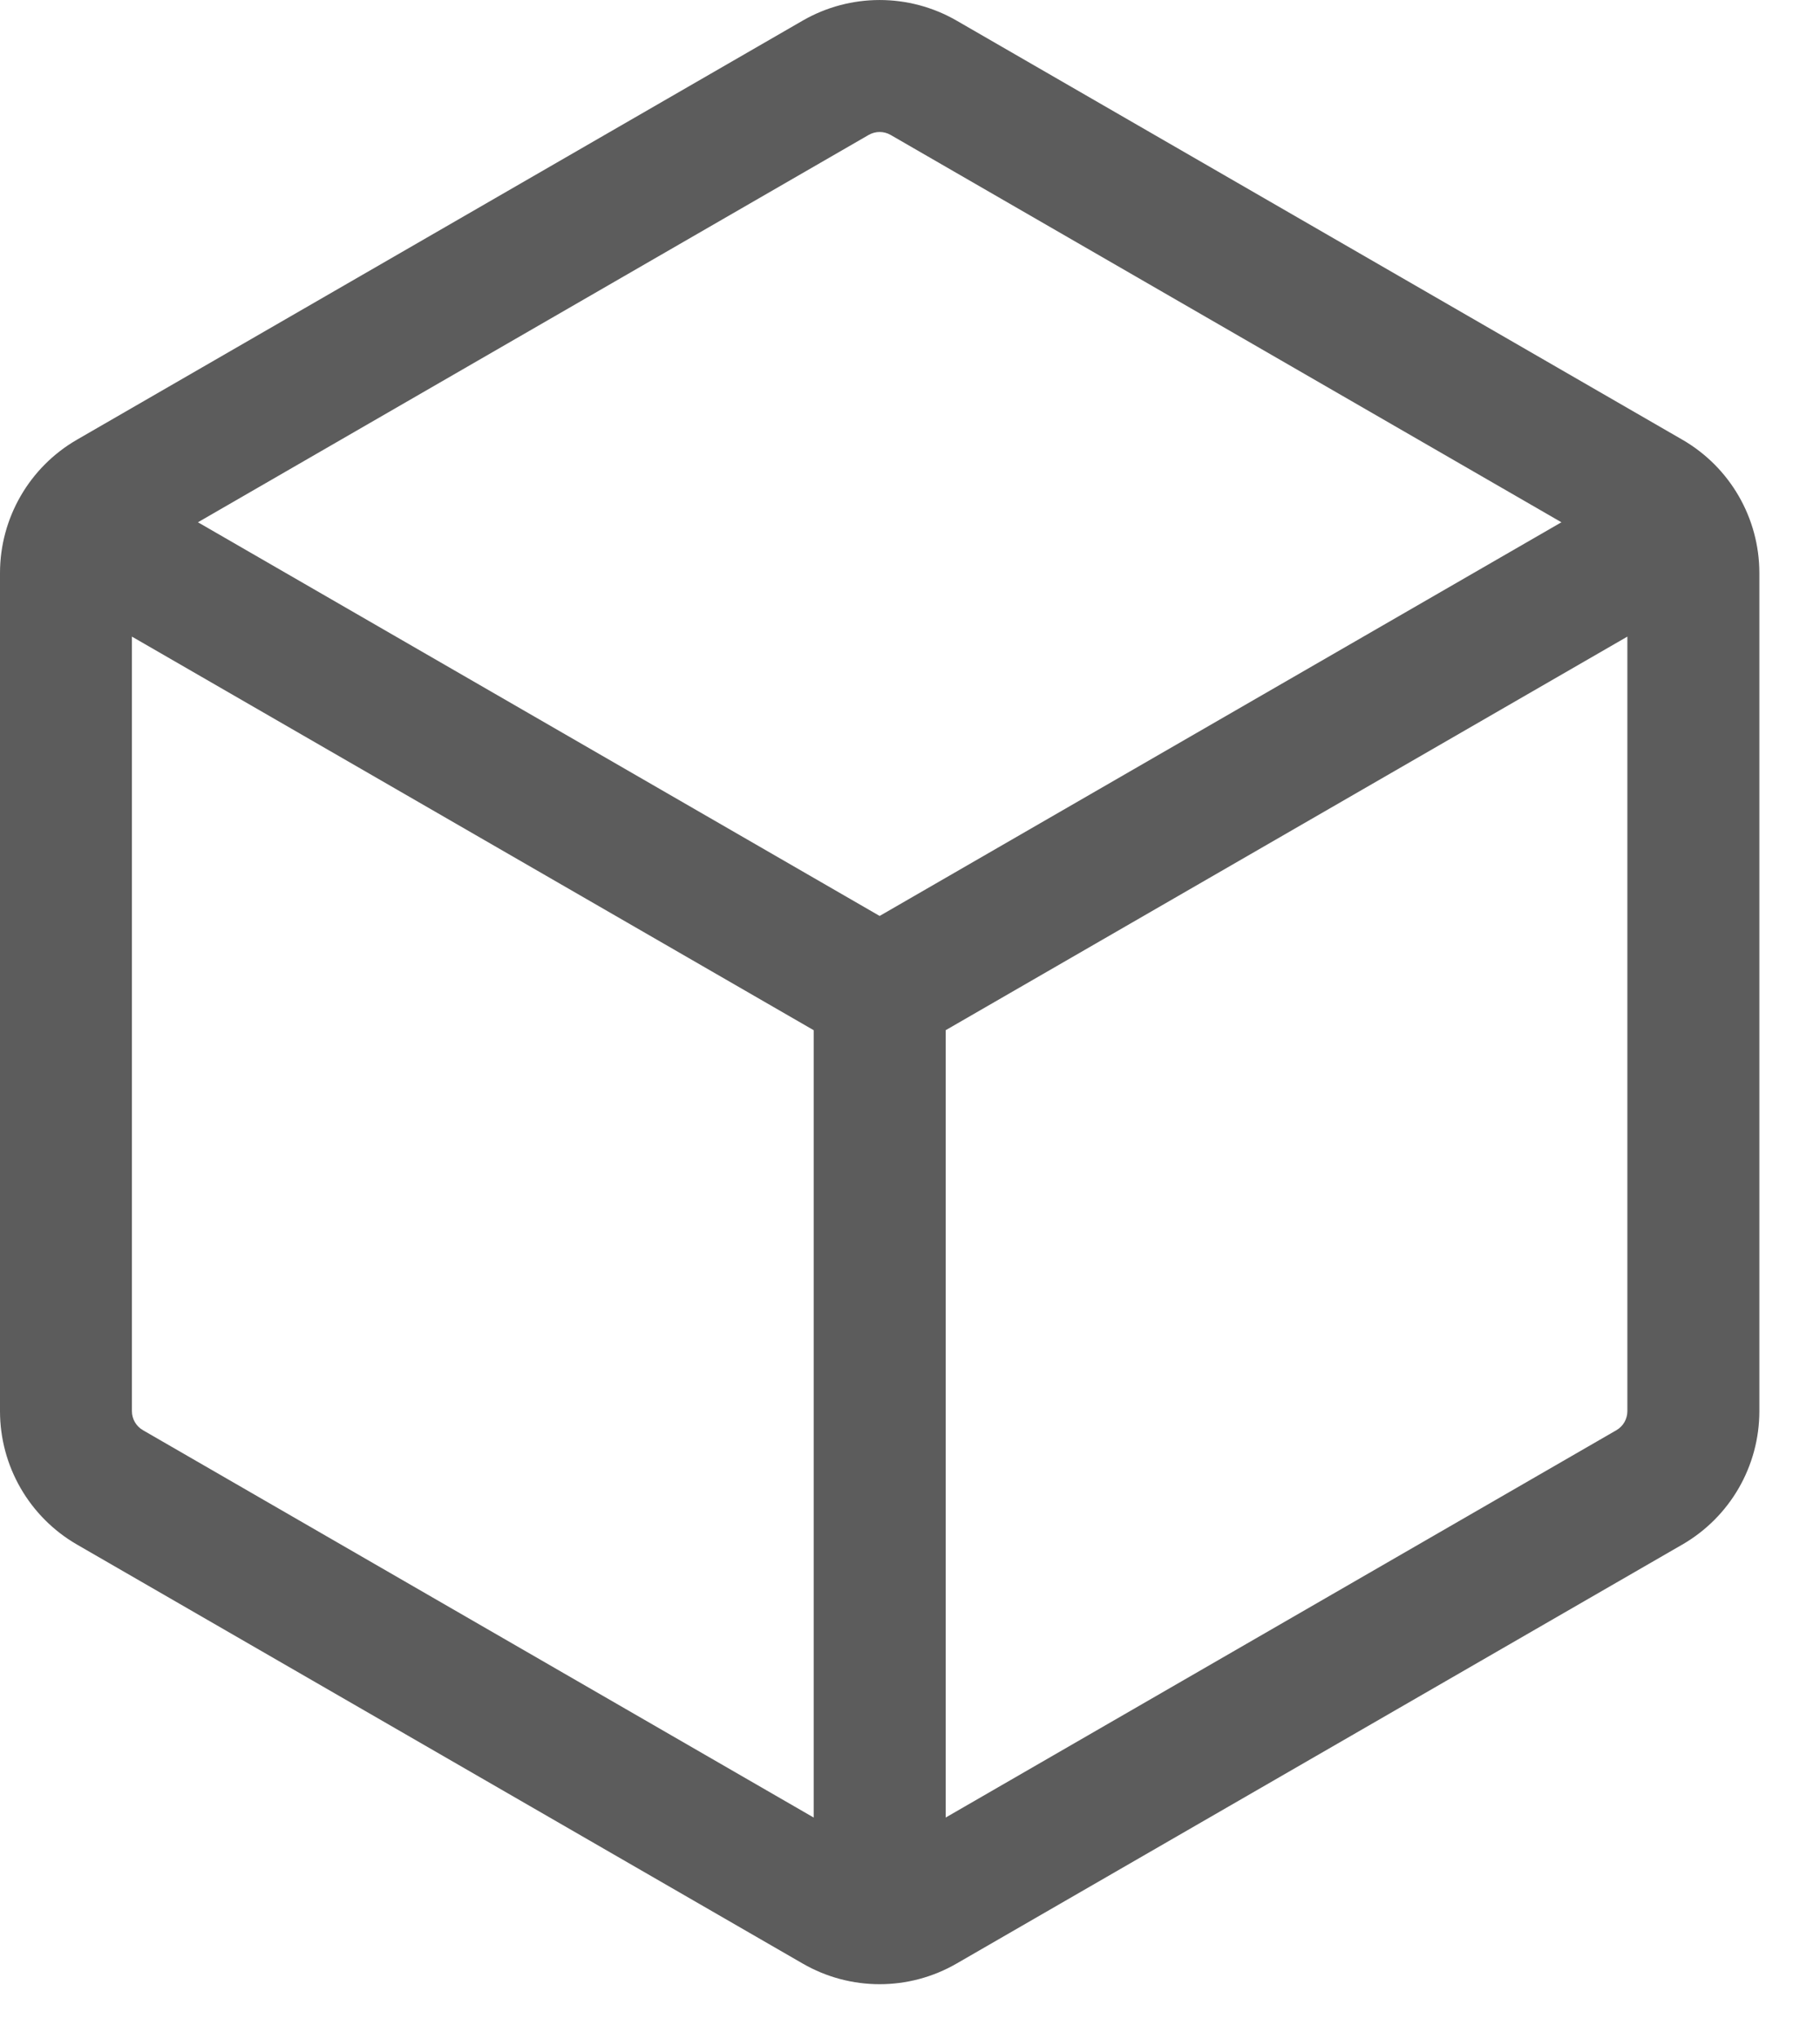 <svg width="25px" height="28px" viewBox="0 0 25 28" version="1.1" xmlns="http://www.w3.org/2000/svg"
>
    <g id="控件" stroke="none" stroke-width="1" fill="none" fill-rule="evenodd">
        <g id="Applications" transform="translate(-20, -14)" fill="#5C5C5C">
            <g id="编组" transform="translate(20, 14)">
                <path d="M13.14,0.283 C12.486,-0.094 11.68,-0.094 11.026,0.283 L1.057,6.038 C0.403,6.416 0,7.114 0,7.869 L0,19.378 C0,20.134 0.403,20.832 1.057,21.21 L11.026,26.964 C11.68,27.342 12.486,27.342 13.14,26.964 L23.109,21.21 C23.764,20.832 24.167,20.134 24.167,19.378 L24.167,7.869 C24.167,7.114 23.764,6.416 23.109,6.038 L13.14,0.283 Z M11.932,1.853 C12.026,1.799 12.141,1.799 12.234,1.853 L21.448,7.172 L12.083,12.578 L2.719,7.172 L11.932,1.853 Z M1.812,8.742 L1.812,19.378 C1.812,19.486 1.87,19.586 1.964,19.64 L11.177,24.959 L11.177,14.147 L1.812,8.742 Z M12.99,24.959 L22.203,19.64 C22.297,19.586 22.354,19.486 22.354,19.378 L22.354,8.742 L12.99,14.147 L12.99,24.959 Z"
                      id="形状"></path>
            </g>
        </g>
    </g>
</svg>